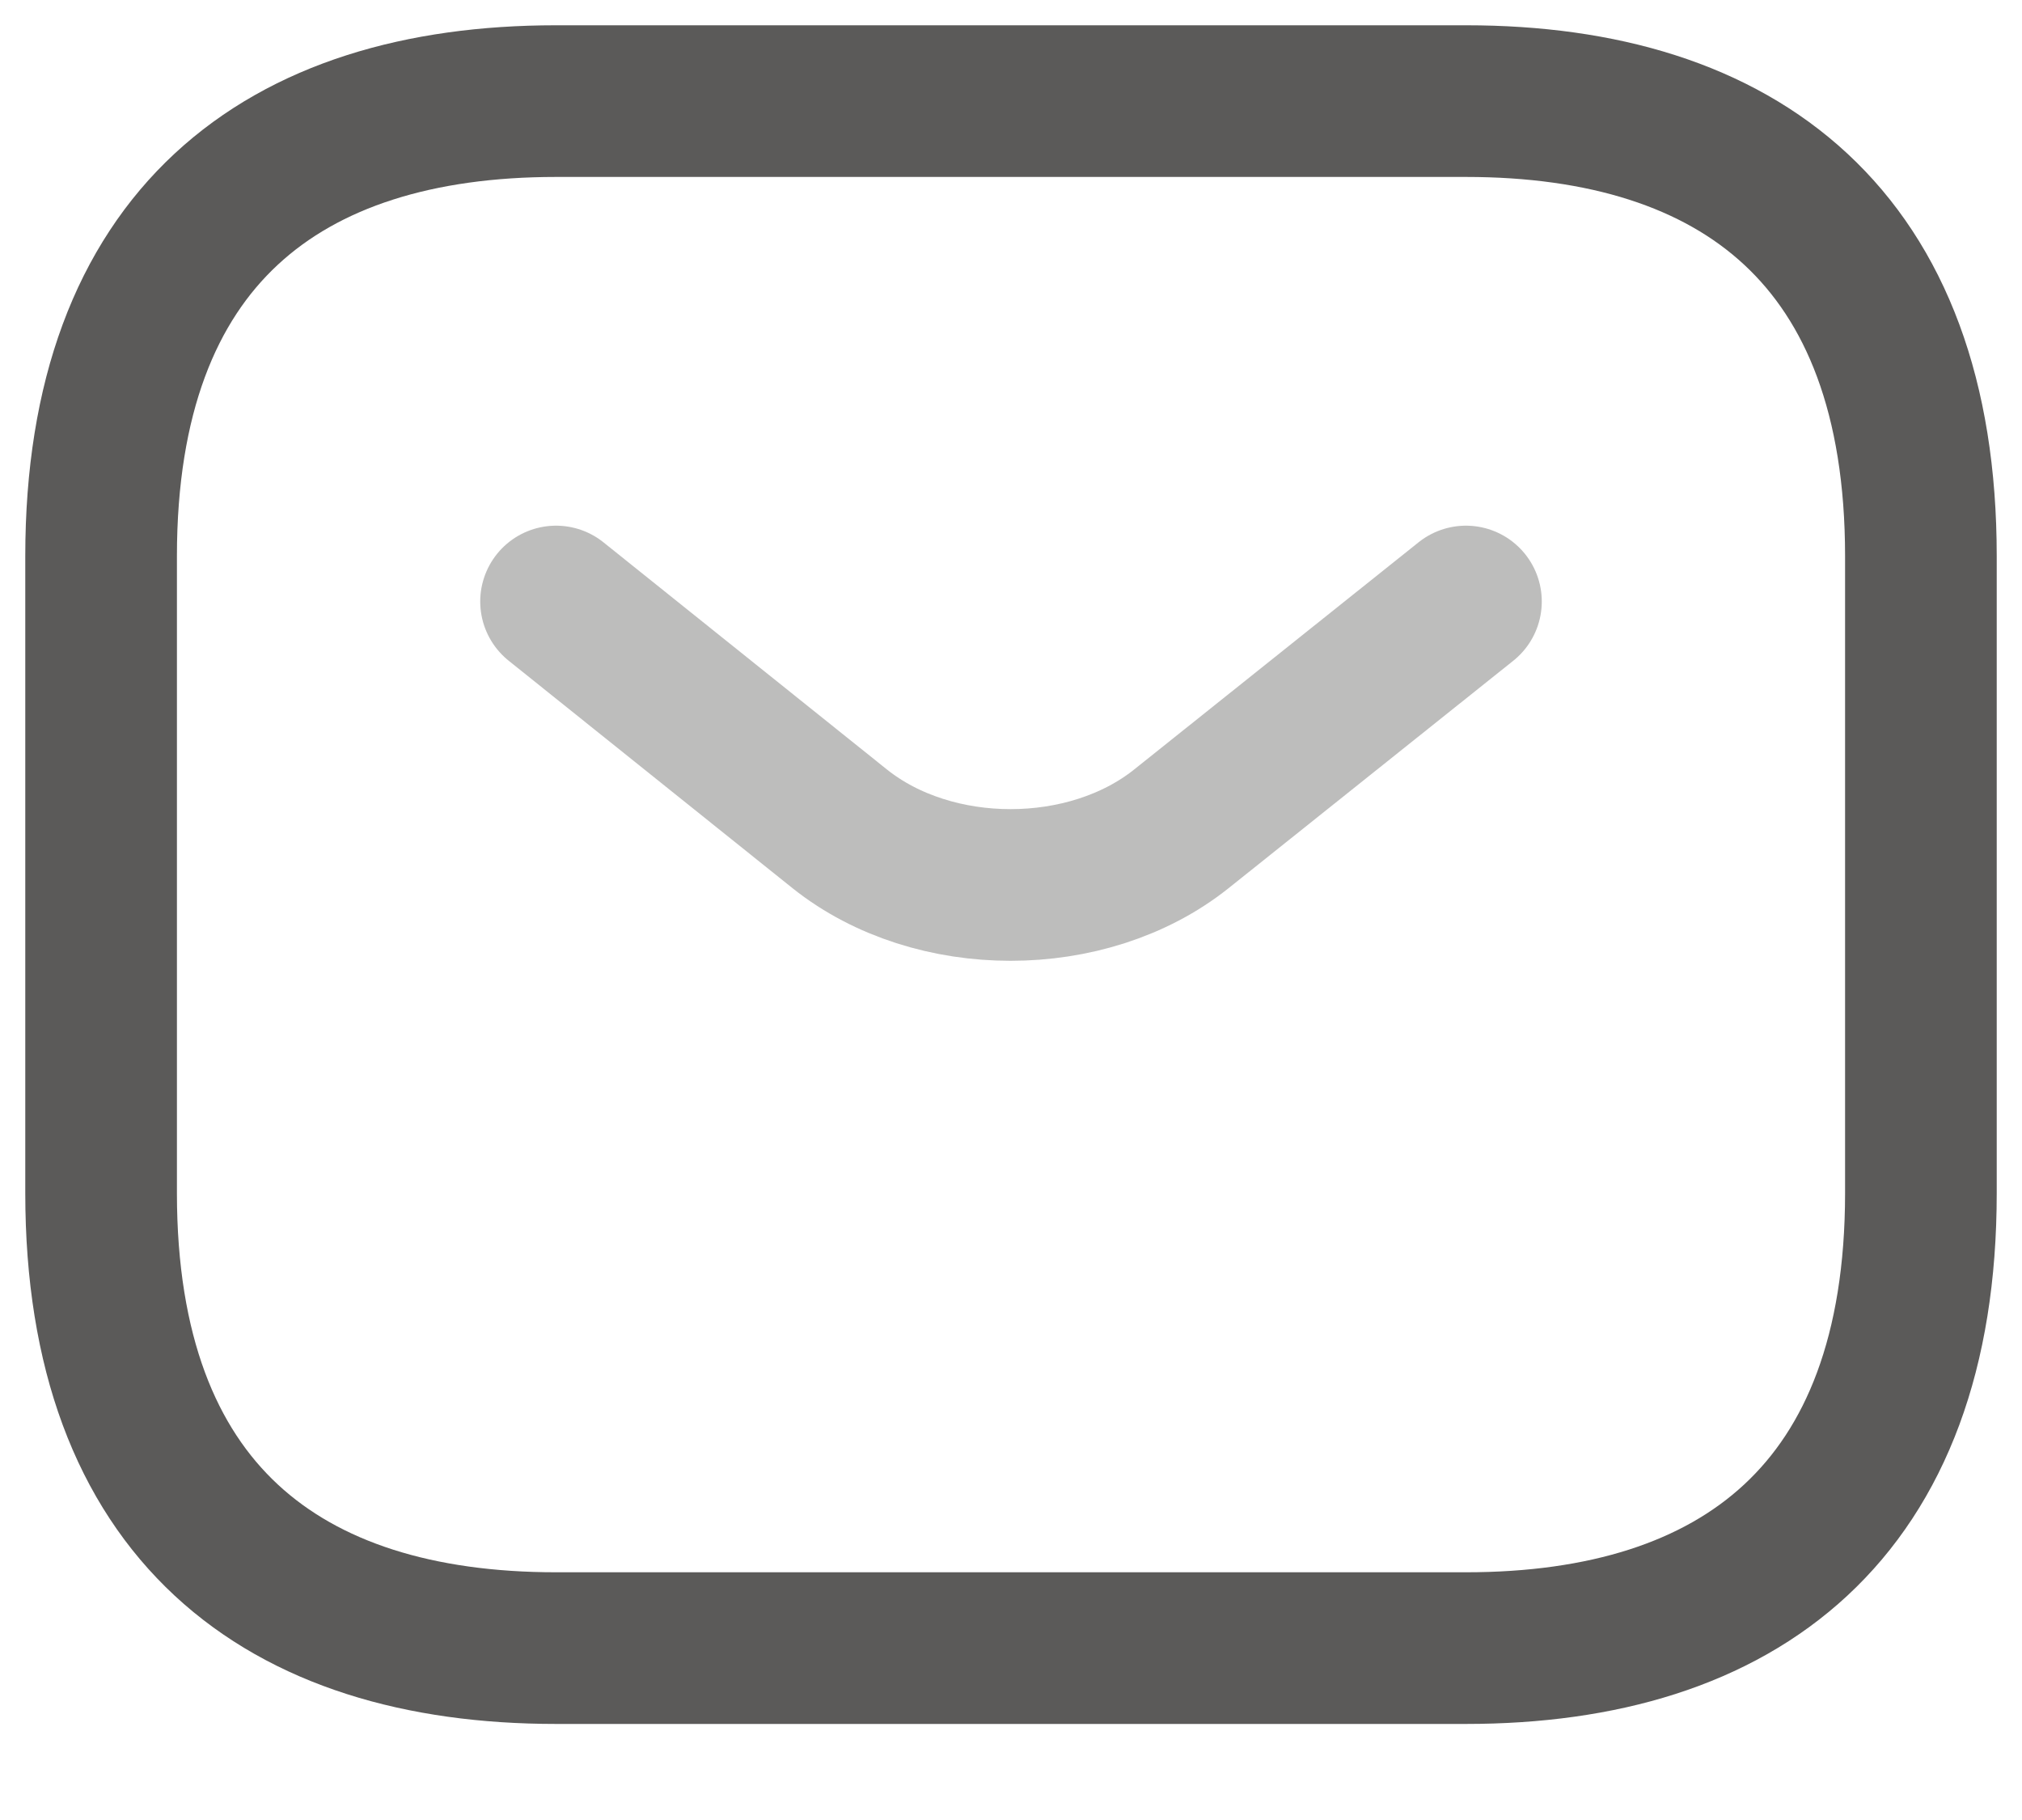 <svg width="20" height="18" viewBox="0 0 20 18" fill="none" xmlns="http://www.w3.org/2000/svg">
<path d="M14.5 16.3H5.5C2.8 16.3 1 14.95 1 11.8V5.5C1 2.35 2.8 1 5.5 1H14.5C17.2 1 19 2.35 19 5.5V11.8C19 14.95 17.2 16.3 14.5 16.3Z" stroke="#5B5A59" stroke-width="1.5" stroke-miterlimit="10" stroke-linecap="round" stroke-linejoin="round"/>
<path opacity="0.4" d="M14.5 5.949L11.683 8.199C10.756 8.937 9.235 8.937 8.308 8.199L5.5 5.949" stroke="#5B5A59" stroke-width="1.5" stroke-miterlimit="10" stroke-linecap="round" stroke-linejoin="round"/>
</svg>
